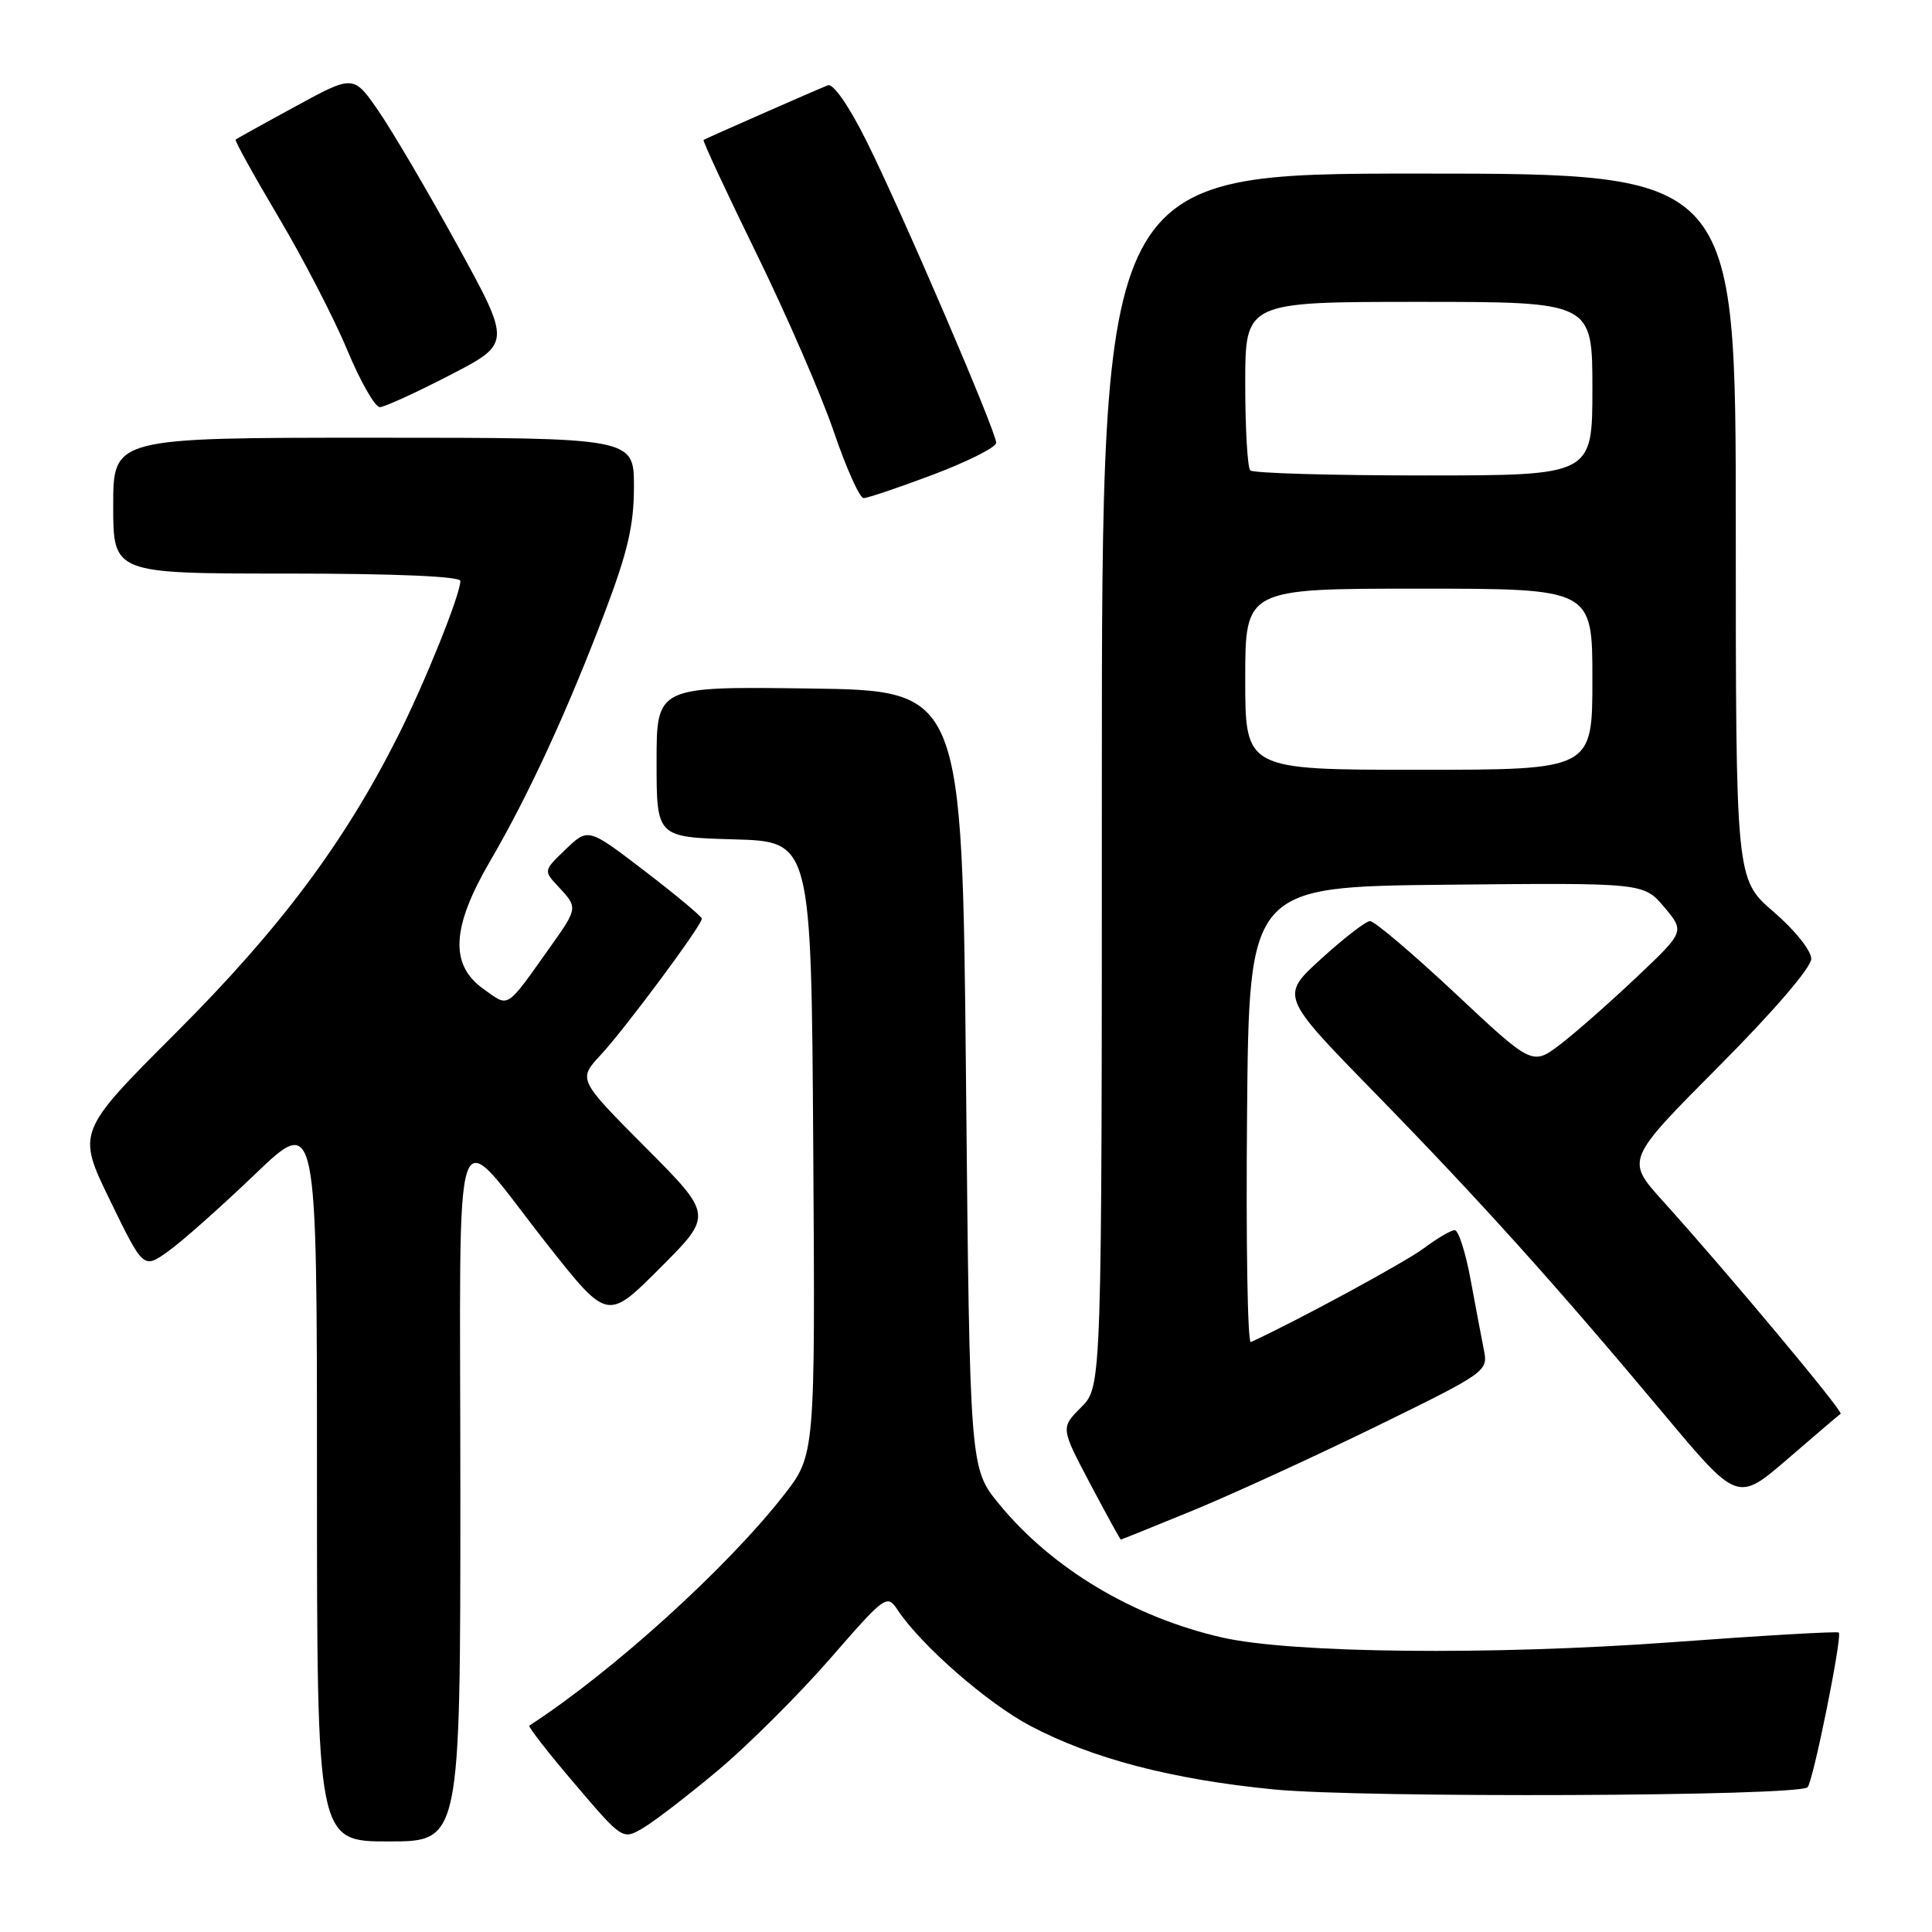 <?xml version="1.0" encoding="UTF-8" standalone="no"?>
<!DOCTYPE svg PUBLIC "-//W3C//DTD SVG 1.1//EN" "http://www.w3.org/Graphics/SVG/1.1/DTD/svg11.dtd" >
<svg xmlns="http://www.w3.org/2000/svg" xmlns:xlink="http://www.w3.org/1999/xlink" version="1.1" viewBox="0 0 256 256">
 <g >
 <path fill="currentColor"
d=" M 61.00 197.85 C 61.00 144.53 59.58 148.53 72.64 165.05 C 80.50 174.99 80.50 174.99 87.48 168.00 C 94.47 161.01 94.47 161.01 85.52 152.02 C 76.58 143.03 76.58 143.03 79.61 139.77 C 82.84 136.29 93.00 122.61 93.00 121.73 C 93.00 121.45 89.61 118.62 85.47 115.45 C 77.94 109.68 77.94 109.68 74.97 112.53 C 72.00 115.37 72.00 115.37 74.00 117.50 C 76.57 120.23 76.55 120.36 73.02 125.32 C 66.92 133.90 67.52 133.51 64.06 131.04 C 59.56 127.84 59.82 122.87 64.96 114.07 C 70.00 105.44 75.16 94.26 80.10 81.24 C 83.18 73.14 84.00 69.60 84.00 64.49 C 84.00 58.00 84.00 58.00 49.50 58.00 C 15.00 58.00 15.00 58.00 15.00 67.00 C 15.00 76.00 15.00 76.00 38.00 76.00 C 52.31 76.00 61.00 76.37 61.00 76.98 C 61.00 78.78 56.31 90.43 52.72 97.56 C 45.63 111.65 37.09 123.07 23.41 136.75 C 10.17 149.99 10.17 149.99 14.58 159.06 C 19.00 168.14 19.00 168.14 22.25 165.83 C 24.04 164.57 29.21 159.98 33.75 155.63 C 42.00 147.72 42.00 147.72 42.00 195.86 C 42.00 244.00 42.00 244.00 51.50 244.00 C 61.00 244.00 61.00 244.00 61.00 197.85 Z  M 95.19 234.54 C 99.15 231.21 105.80 224.59 109.95 219.83 C 117.32 211.37 117.53 211.21 118.94 213.33 C 122.07 218.03 130.80 225.66 136.51 228.68 C 144.71 233.02 155.35 235.80 168.80 237.11 C 180.58 238.26 238.31 238.03 239.51 236.82 C 240.25 236.08 244.14 216.81 243.65 216.32 C 243.48 216.14 233.47 216.72 221.42 217.61 C 197.57 219.35 171.22 219.07 162.00 216.99 C 150.20 214.31 139.41 207.86 132.38 199.29 C 128.50 194.55 128.50 194.55 128.00 143.03 C 127.50 91.50 127.50 91.50 107.25 91.23 C 87.00 90.96 87.00 90.96 87.00 100.94 C 87.00 110.93 87.00 110.93 97.25 111.22 C 107.50 111.50 107.50 111.50 107.76 152.15 C 108.02 192.79 108.02 192.79 103.83 198.15 C 96.27 207.81 81.14 221.52 70.14 228.65 C 69.94 228.78 72.64 232.25 76.14 236.35 C 82.50 243.82 82.50 243.82 85.24 242.20 C 86.75 241.31 91.23 237.86 95.19 234.54 Z  M 158.08 200.14 C 163.26 198.01 174.18 193.00 182.35 189.01 C 197.00 181.84 197.19 181.70 196.62 178.86 C 196.30 177.27 195.51 173.06 194.85 169.49 C 194.19 165.92 193.25 163.00 192.76 163.00 C 192.27 163.00 190.43 164.08 188.68 165.39 C 186.24 167.23 171.61 175.16 165.74 177.83 C 165.31 178.02 165.09 164.52 165.24 147.84 C 165.50 117.50 165.50 117.50 191.65 117.23 C 217.79 116.97 217.79 116.97 220.52 120.20 C 223.24 123.44 223.24 123.44 216.85 129.49 C 213.33 132.82 208.79 136.82 206.75 138.38 C 203.04 141.20 203.04 141.20 192.80 131.60 C 187.16 126.32 182.09 122.02 181.53 122.05 C 180.96 122.07 178.06 124.32 175.07 127.04 C 169.64 131.98 169.64 131.98 182.10 144.74 C 196.10 159.08 205.97 170.04 220.39 187.27 C 230.23 199.04 230.23 199.04 236.87 193.32 C 240.52 190.17 243.67 187.48 243.89 187.33 C 244.29 187.05 228.89 168.61 220.30 159.10 C 215.43 153.69 215.43 153.69 227.71 141.34 C 234.97 134.05 240.00 128.20 240.00 127.05 C 240.00 125.96 237.81 123.22 235.00 120.81 C 230.00 116.50 230.00 116.50 230.00 69.75 C 230.00 23.00 230.00 23.00 188.00 23.00 C 146.00 23.00 146.00 23.00 146.00 103.36 C 146.00 183.73 146.00 183.73 143.27 186.46 C 140.54 189.19 140.54 189.19 144.45 196.60 C 146.60 200.67 148.43 204.00 148.52 204.00 C 148.60 204.00 152.91 202.26 158.08 200.14 Z  M 123.70 62.87 C 128.26 61.14 132.00 59.26 132.00 58.68 C 132.00 57.17 119.47 28.02 114.80 18.66 C 112.49 14.03 110.40 11.02 109.70 11.30 C 108.21 11.88 93.60 18.31 93.23 18.54 C 93.07 18.64 96.23 25.42 100.24 33.61 C 104.25 41.80 108.87 52.44 110.50 57.25 C 112.14 62.06 113.91 66.00 114.44 66.00 C 114.97 66.00 119.13 64.59 123.70 62.87 Z  M 59.63 49.70 C 67.75 45.50 67.75 45.50 60.61 32.50 C 56.68 25.35 51.97 17.34 50.15 14.70 C 46.84 9.91 46.84 9.91 39.17 14.09 C 34.95 16.38 31.38 18.37 31.22 18.49 C 31.07 18.62 33.62 23.23 36.89 28.74 C 40.16 34.25 44.27 42.18 46.01 46.38 C 47.76 50.57 49.71 53.98 50.34 53.95 C 50.98 53.92 55.16 52.01 59.63 49.70 Z  M 165.00 90.00 C 165.00 78.00 165.00 78.00 188.00 78.00 C 211.00 78.00 211.00 78.00 211.00 90.00 C 211.00 102.00 211.00 102.00 188.00 102.00 C 165.00 102.00 165.00 102.00 165.00 90.00 Z  M 165.67 62.33 C 165.30 61.97 165.00 56.79 165.00 50.83 C 165.00 40.00 165.00 40.00 188.00 40.00 C 211.00 40.00 211.00 40.00 211.00 51.50 C 211.00 63.00 211.00 63.00 188.67 63.00 C 176.38 63.00 166.03 62.70 165.67 62.33 Z "/>
</g>
</svg>